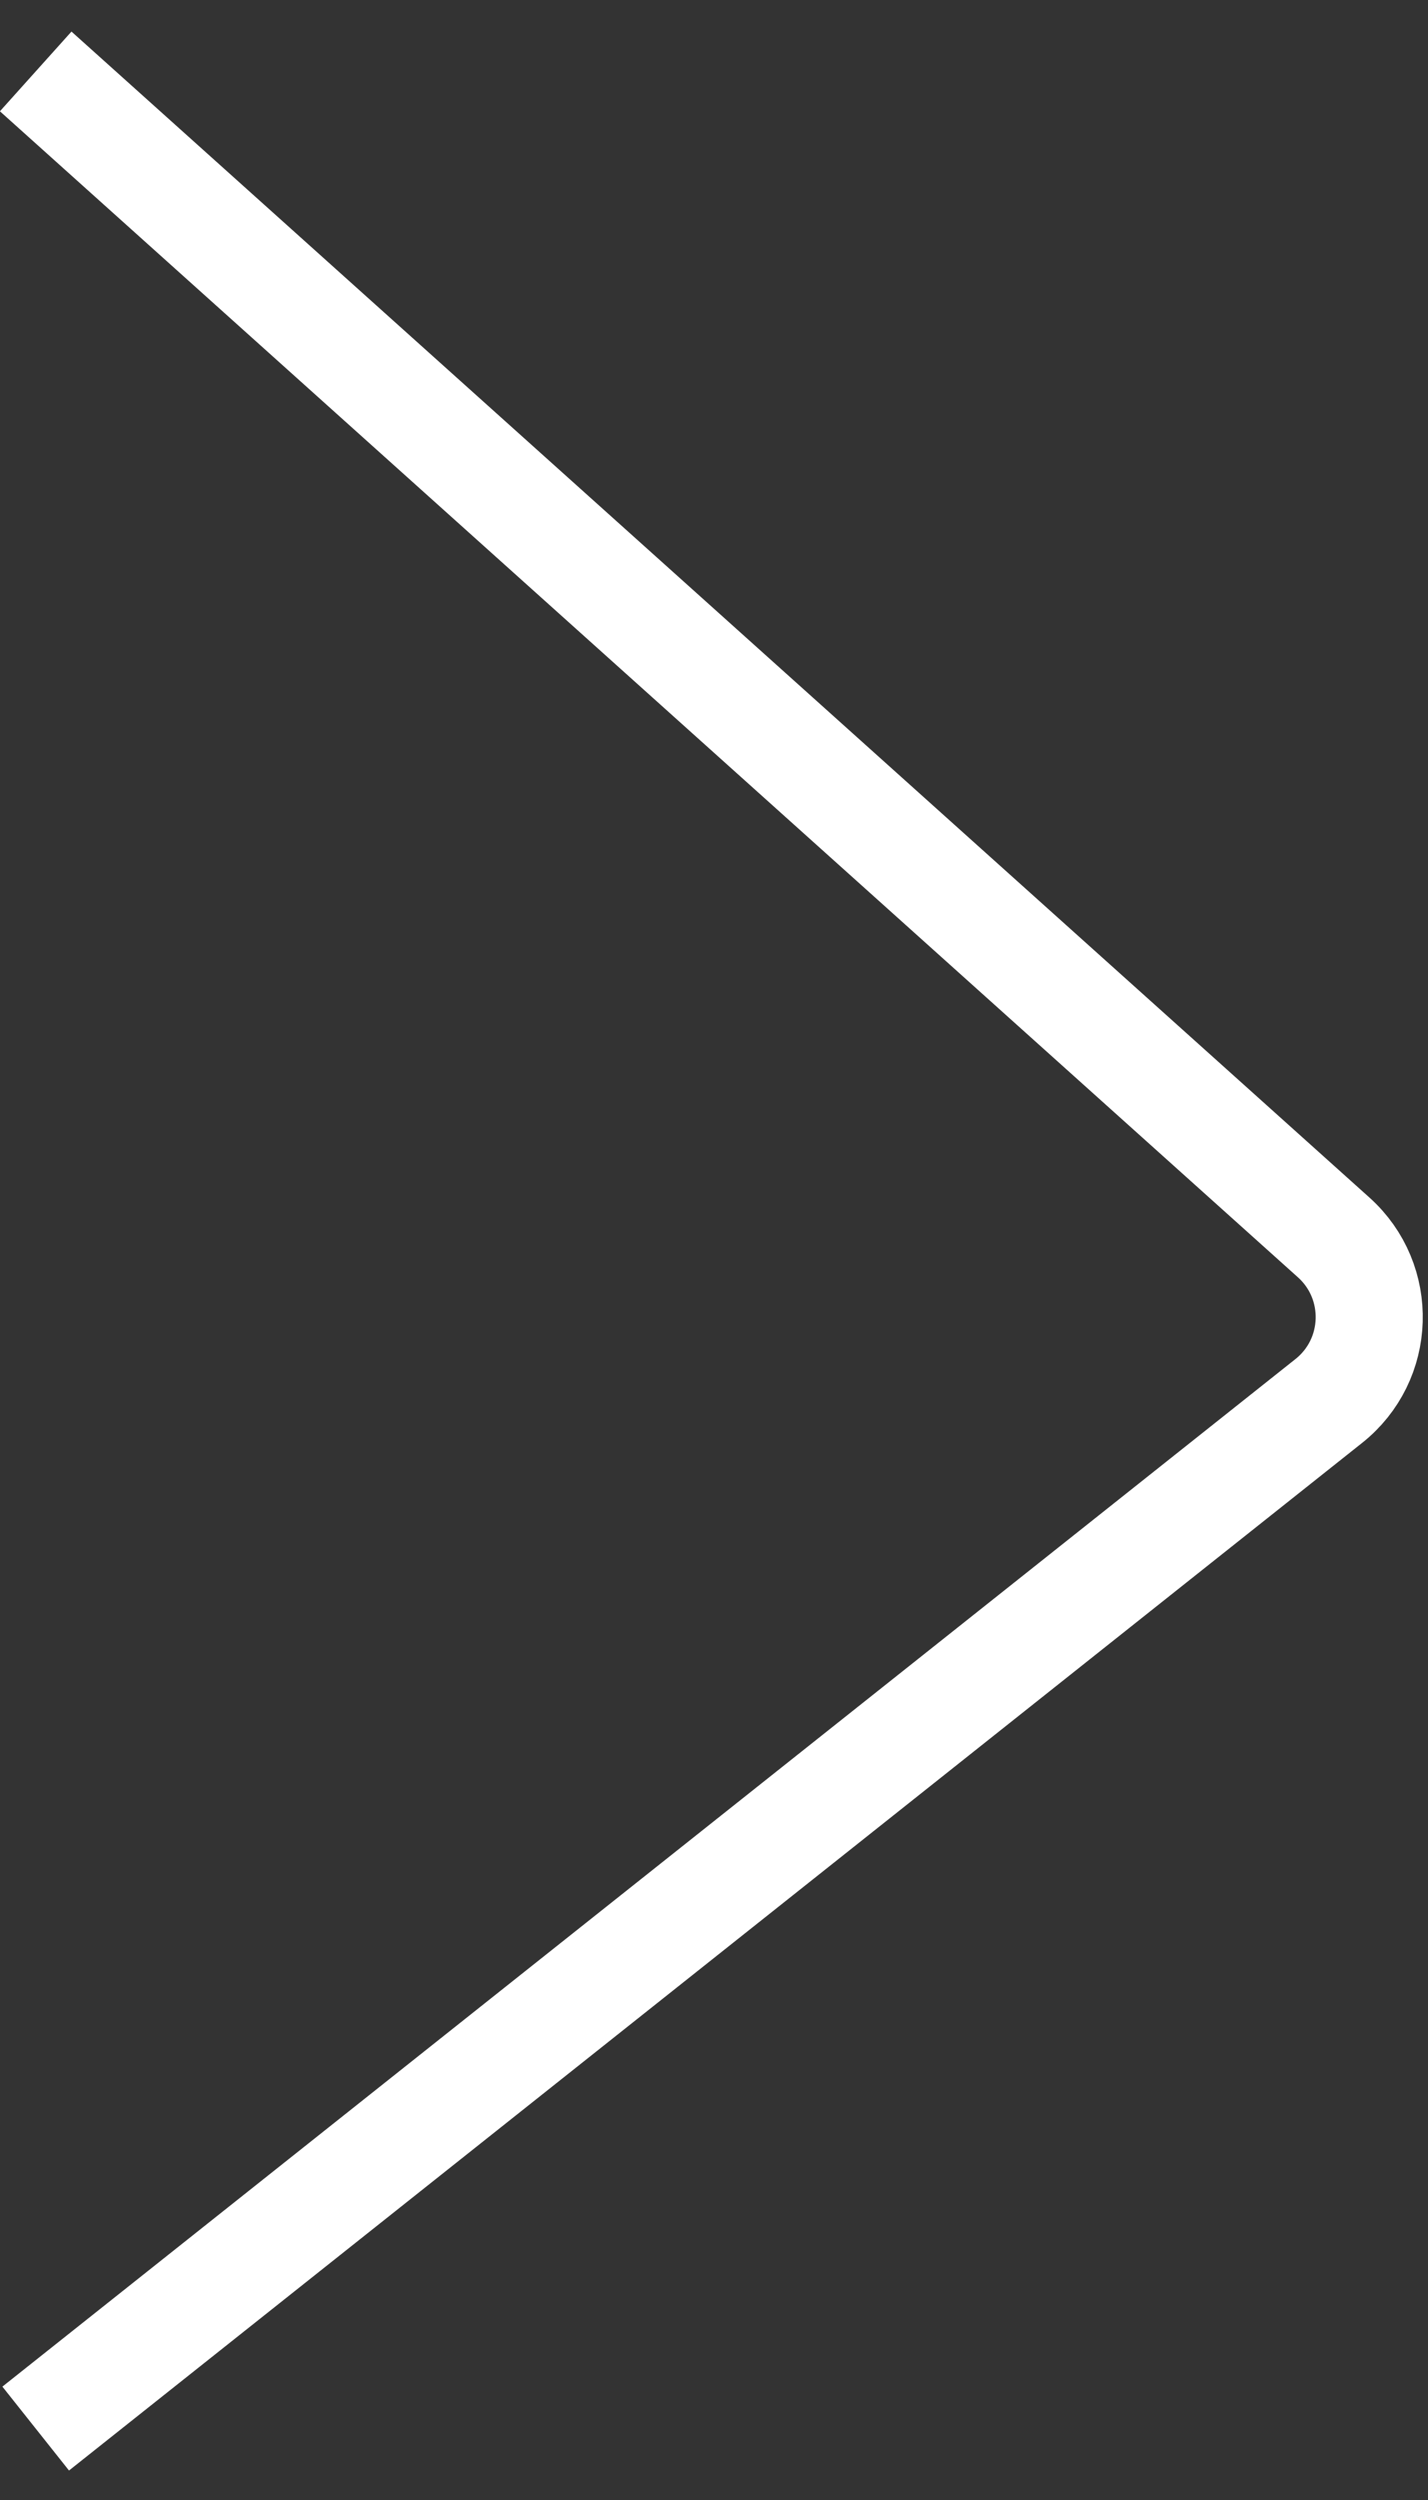 <svg width="40" height="70" viewBox="0 0 40 70" fill="none" xmlns="http://www.w3.org/2000/svg">
<rect x="0" y="0" width="40" height="70" fill="#333333" stroke="none"/>
<path d="M1 2L37.358 34.648C38.74 35.889 38.674 38.074 37.219 39.229L1 68" stroke="white" stroke-width="3"/>
</svg>
